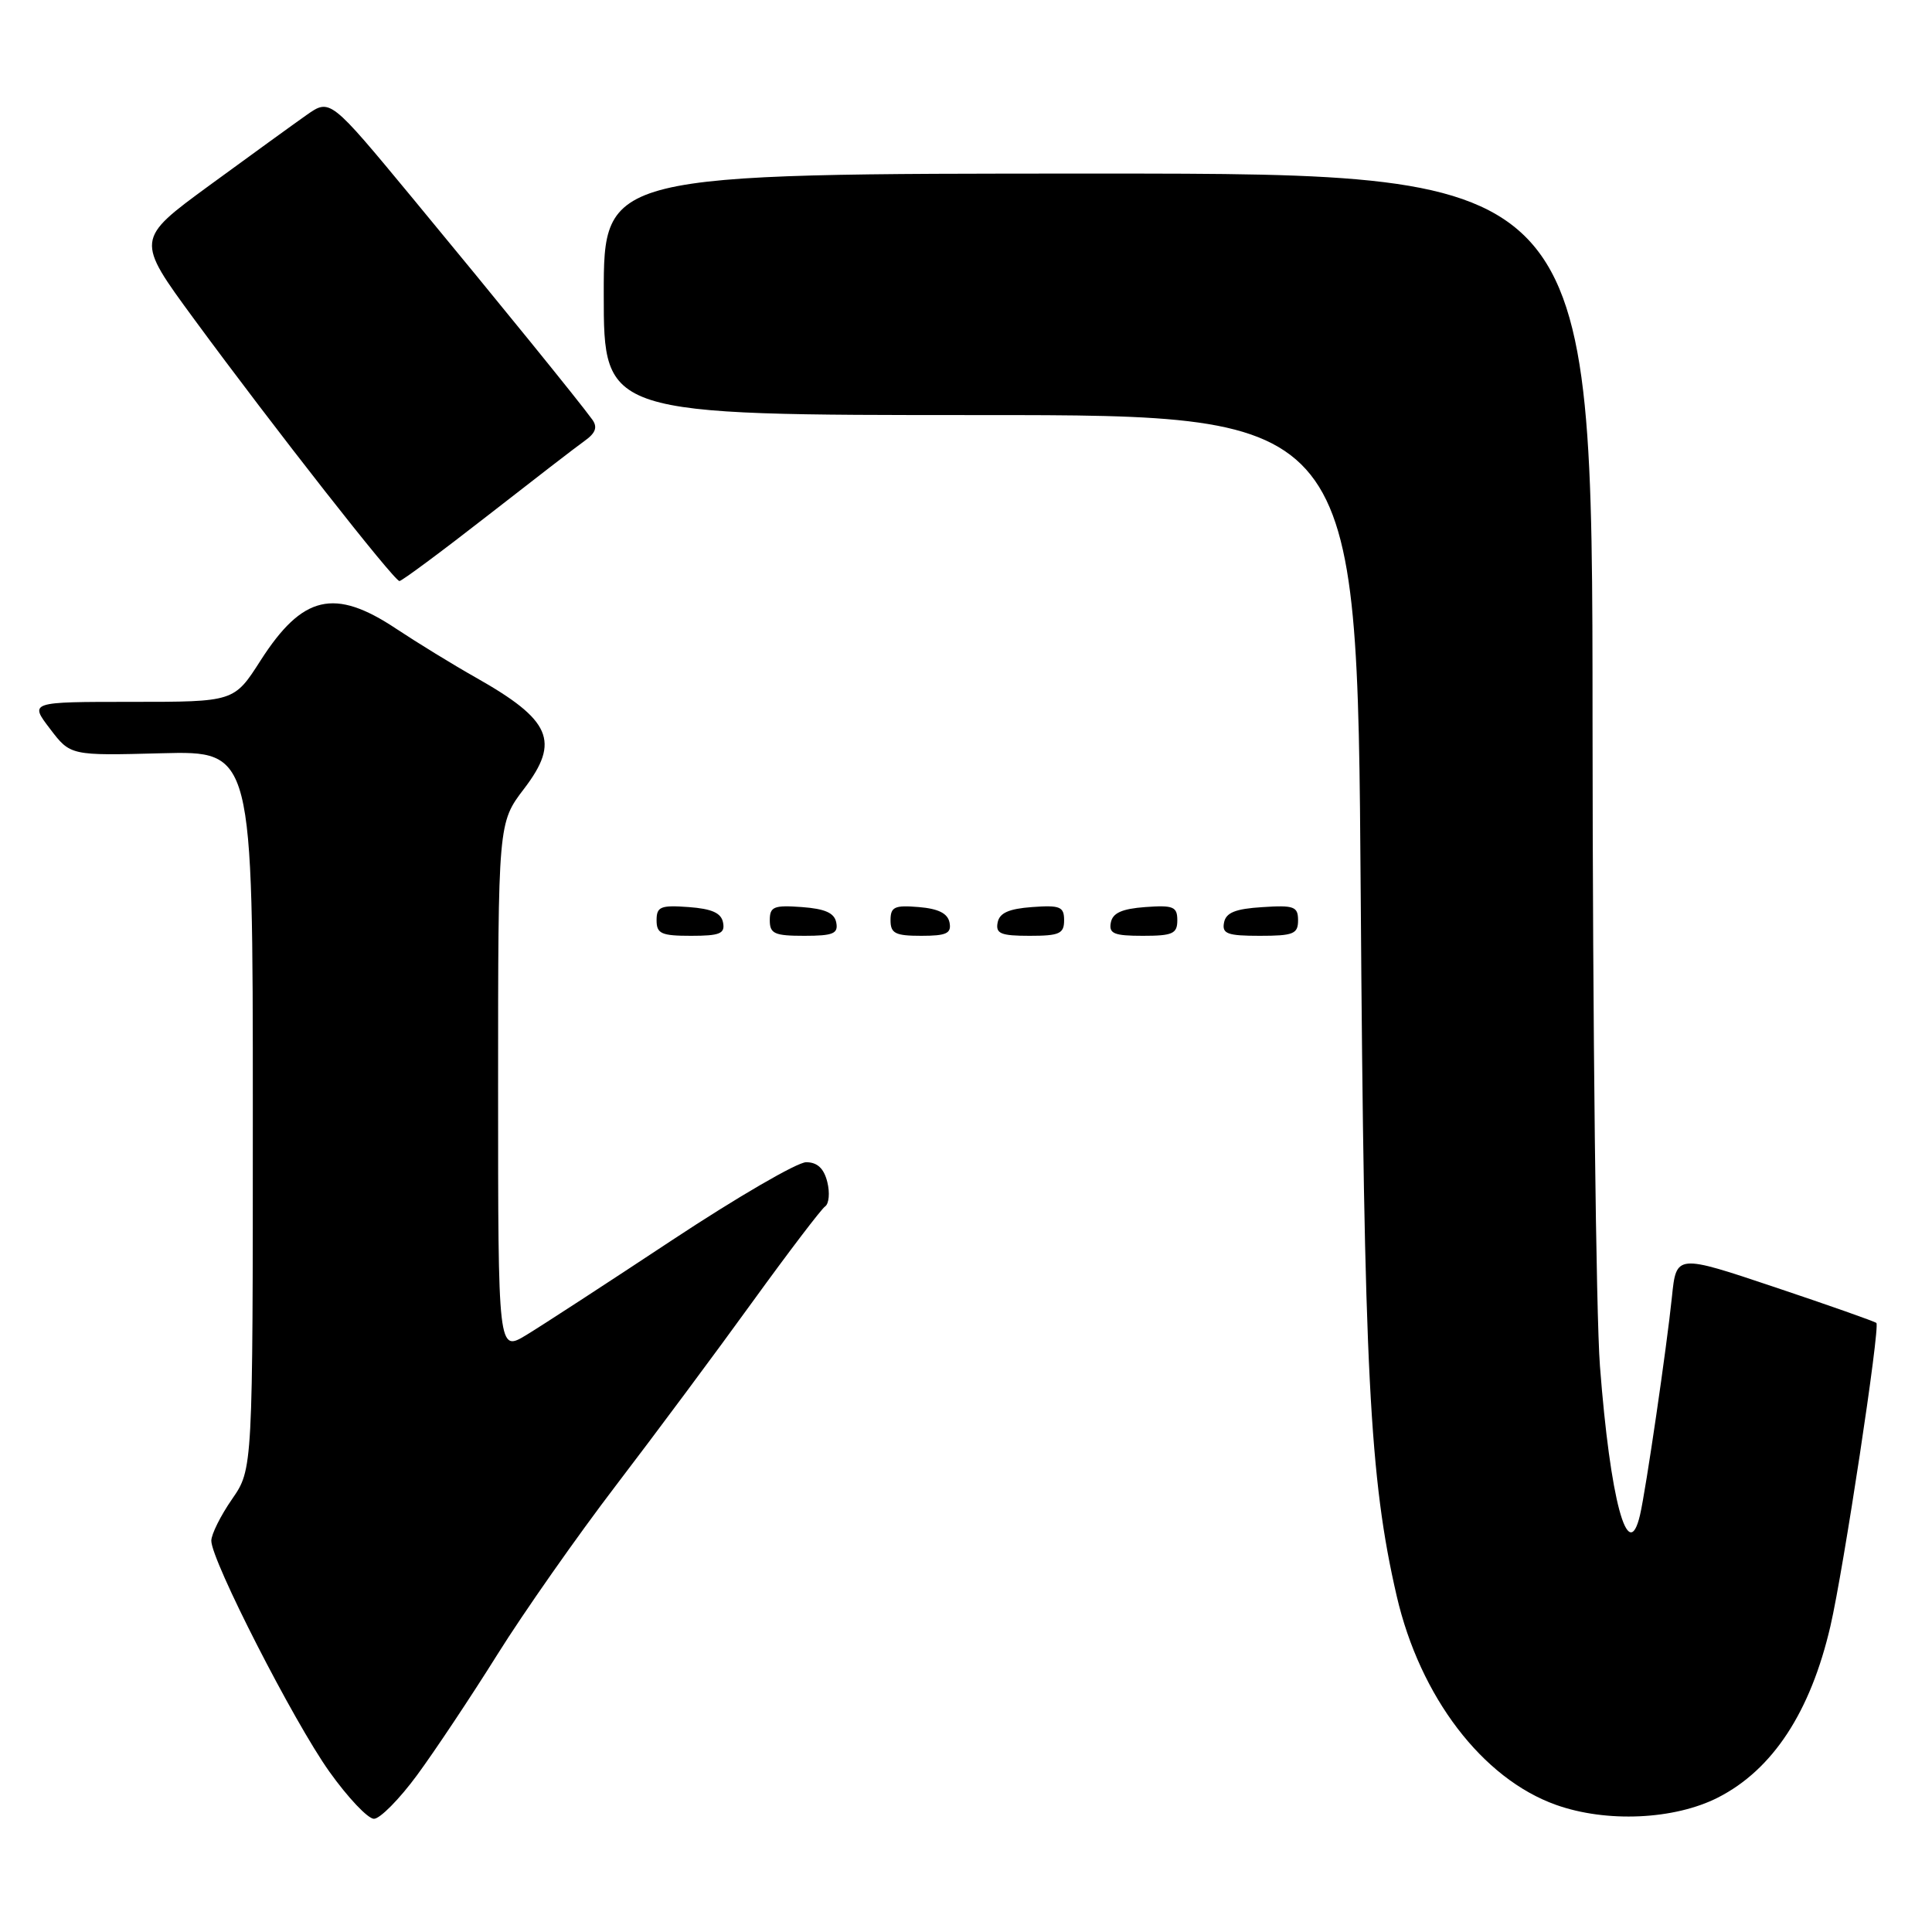 <?xml version="1.0" encoding="UTF-8" standalone="no"?>
<!DOCTYPE svg PUBLIC "-//W3C//DTD SVG 1.1//EN" "http://www.w3.org/Graphics/SVG/1.1/DTD/svg11.dtd" >
<svg xmlns="http://www.w3.org/2000/svg" xmlns:xlink="http://www.w3.org/1999/xlink" version="1.1" viewBox="0 0 256 256">
 <g >
 <path fill="currentColor"
d=" M 55.26 235.22 C 57.60 232.04 62.39 224.85 65.90 219.24 C 69.41 213.63 76.50 203.52 81.66 196.77 C 86.82 190.02 94.94 179.10 99.71 172.50 C 104.49 165.90 108.82 160.21 109.33 159.86 C 109.85 159.50 109.98 158.04 109.62 156.61 C 109.17 154.81 108.29 154.00 106.82 154.00 C 105.64 154.00 97.66 158.64 89.08 164.31 C 80.51 169.98 71.81 175.64 69.75 176.89 C 66.00 179.16 66.00 179.16 66.00 144.09 C 66.00 109.02 66.00 109.02 69.46 104.49 C 74.24 98.22 73.03 95.42 63.07 89.79 C 60.00 88.06 55.26 85.14 52.51 83.32 C 44.31 77.86 40.08 78.85 34.52 87.53 C 31.02 93.00 31.02 93.00 17.46 93.00 C 3.90 93.00 3.90 93.00 6.62 96.56 C 9.33 100.13 9.33 100.13 21.42 99.81 C 33.50 99.50 33.50 99.50 33.50 147.09 C 33.50 194.67 33.50 194.67 30.75 198.64 C 29.24 200.82 28.00 203.30 28.00 204.16 C 28.00 206.77 38.92 228.13 43.64 234.75 C 46.09 238.19 48.75 241.00 49.55 241.00 C 50.35 241.00 52.92 238.40 55.26 235.22 Z  M 227.65 238.18 C 234.90 234.48 239.90 226.85 242.54 215.47 C 244.27 208.02 249.15 175.82 248.63 175.30 C 248.44 175.11 242.40 172.98 235.21 170.57 C 222.12 166.18 222.12 166.18 221.54 171.84 C 220.86 178.45 218.08 197.48 217.31 200.75 C 215.72 207.54 213.36 198.74 212.00 181.00 C 211.48 174.12 211.04 135.76 211.02 95.75 C 211.00 23.00 211.00 23.00 145.50 23.00 C 80.00 23.00 80.00 23.00 80.00 39.00 C 80.00 55.00 80.00 55.00 129.92 55.00 C 179.84 55.00 179.84 55.00 180.30 118.25 C 180.75 181.91 181.47 195.91 185.07 211.48 C 188.16 224.84 196.43 235.68 206.17 239.15 C 212.86 241.54 221.86 241.13 227.65 238.18 Z  M 95.81 122.25 C 95.57 120.97 94.34 120.42 91.24 120.19 C 87.53 119.92 87.00 120.14 87.00 121.94 C 87.00 123.72 87.62 124.00 91.57 124.00 C 95.39 124.00 96.09 123.71 95.81 122.25 Z  M 110.81 122.25 C 110.57 120.97 109.34 120.42 106.24 120.19 C 102.53 119.92 102.00 120.14 102.00 121.94 C 102.00 123.72 102.62 124.00 106.57 124.00 C 110.39 124.00 111.09 123.71 110.81 122.25 Z  M 125.82 122.25 C 125.58 121.03 124.36 120.41 121.74 120.19 C 118.53 119.92 118.00 120.17 118.00 121.94 C 118.00 123.68 118.63 124.00 122.07 124.00 C 125.41 124.00 126.09 123.68 125.82 122.25 Z  M 141.00 121.94 C 141.00 120.14 140.47 119.92 136.76 120.19 C 133.66 120.42 132.43 120.97 132.19 122.25 C 131.91 123.71 132.61 124.00 136.43 124.00 C 140.38 124.00 141.00 123.72 141.00 121.94 Z  M 156.00 121.94 C 156.00 120.14 155.47 119.92 151.76 120.19 C 148.66 120.42 147.43 120.97 147.19 122.25 C 146.91 123.71 147.61 124.00 151.43 124.00 C 155.38 124.00 156.00 123.72 156.00 121.94 Z  M 172.00 121.95 C 172.00 120.12 171.47 119.92 167.26 120.20 C 163.69 120.42 162.44 120.93 162.19 122.25 C 161.90 123.73 162.64 124.00 166.93 124.00 C 171.38 124.00 172.00 123.75 172.00 121.95 Z  M 64.50 68.41 C 70.55 63.69 76.39 59.18 77.49 58.40 C 78.92 57.38 79.20 56.60 78.49 55.61 C 76.80 53.26 66.10 40.08 54.68 26.27 C 43.74 13.05 43.74 13.05 40.62 15.24 C 38.90 16.45 33.11 20.65 27.73 24.58 C 17.97 31.73 17.97 31.73 25.73 42.30 C 36.19 56.54 52.23 77.00 52.93 76.99 C 53.24 76.99 58.45 73.13 64.50 68.41 Z "/>
</g>
</svg>